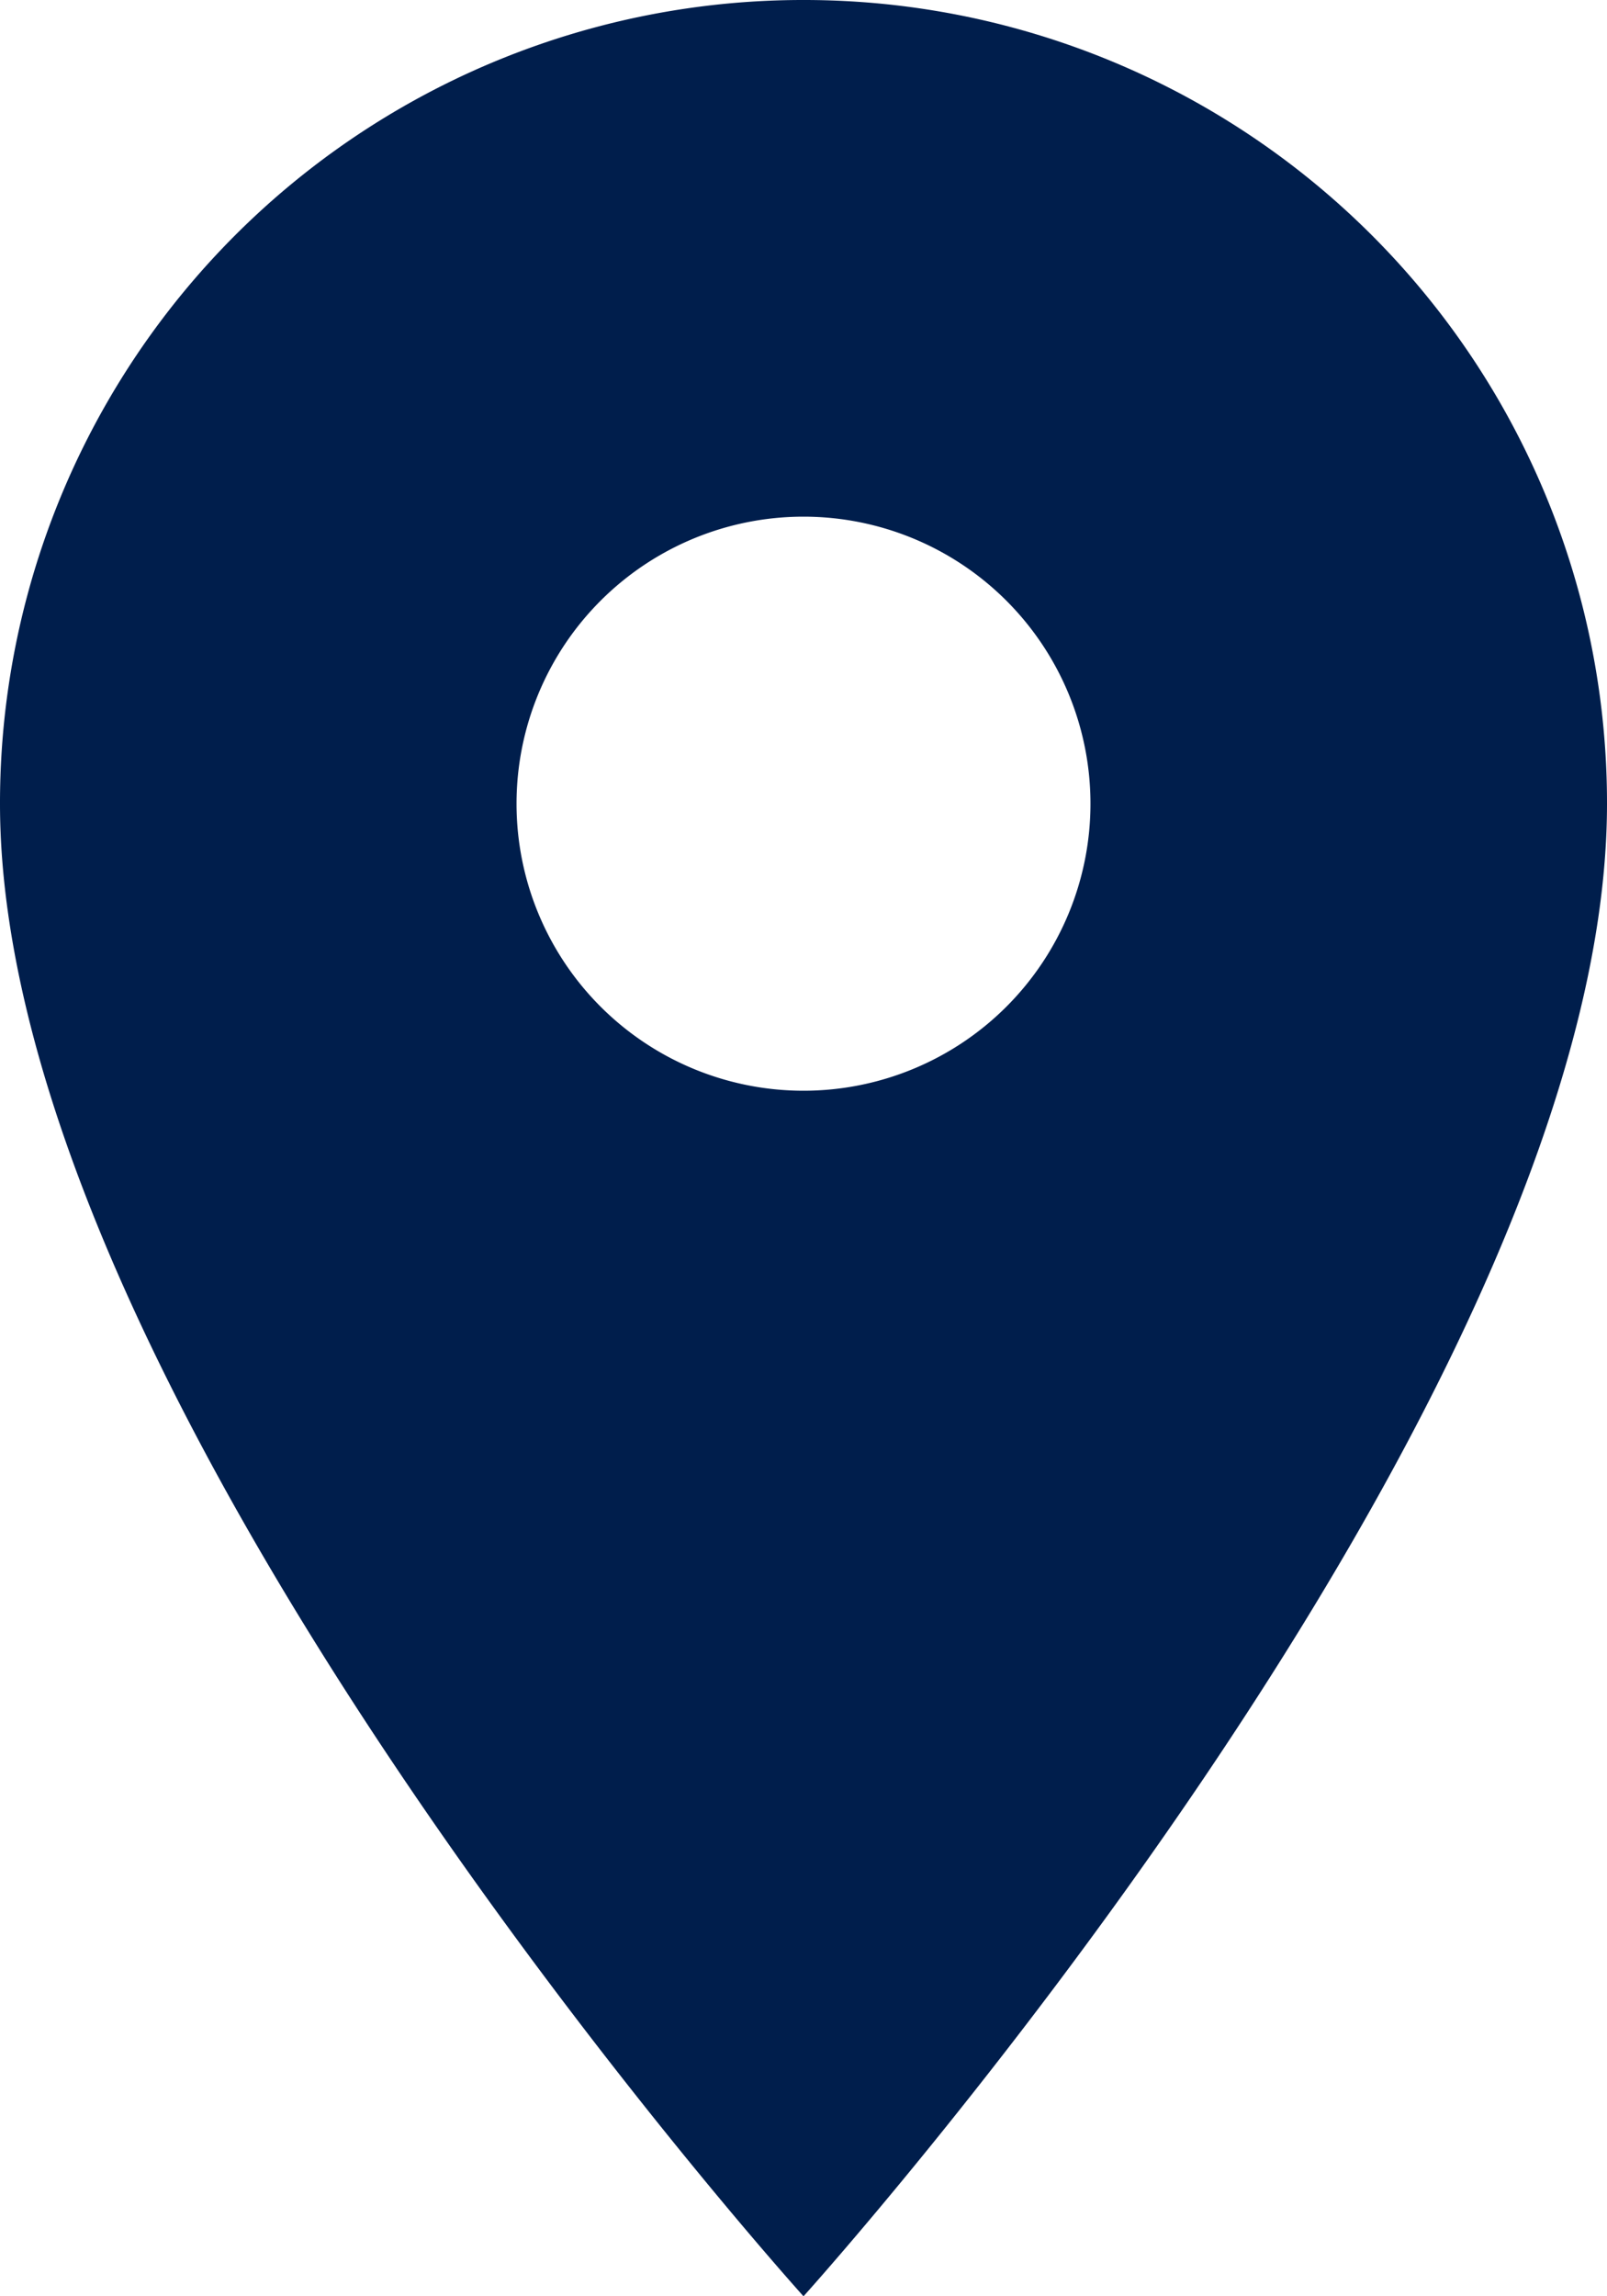 <svg xmlns="http://www.w3.org/2000/svg" width="16.8" height="24" viewBox="0 0 16.8 24">
  <path id="Tracé_1209" data-name="Tracé 1209" d="M13.4,2A8.394,8.394,0,0,0,5,10.4C5,16.7,13.4,26,13.4,26s8.4-9.3,8.4-15.6A8.394,8.394,0,0,0,13.4,2Zm0,11.4a3,3,0,1,1,3-3A3,3,0,0,1,13.4,13.4Z" transform="translate(-5 -2)" fill="#001e4c"/>
</svg>
